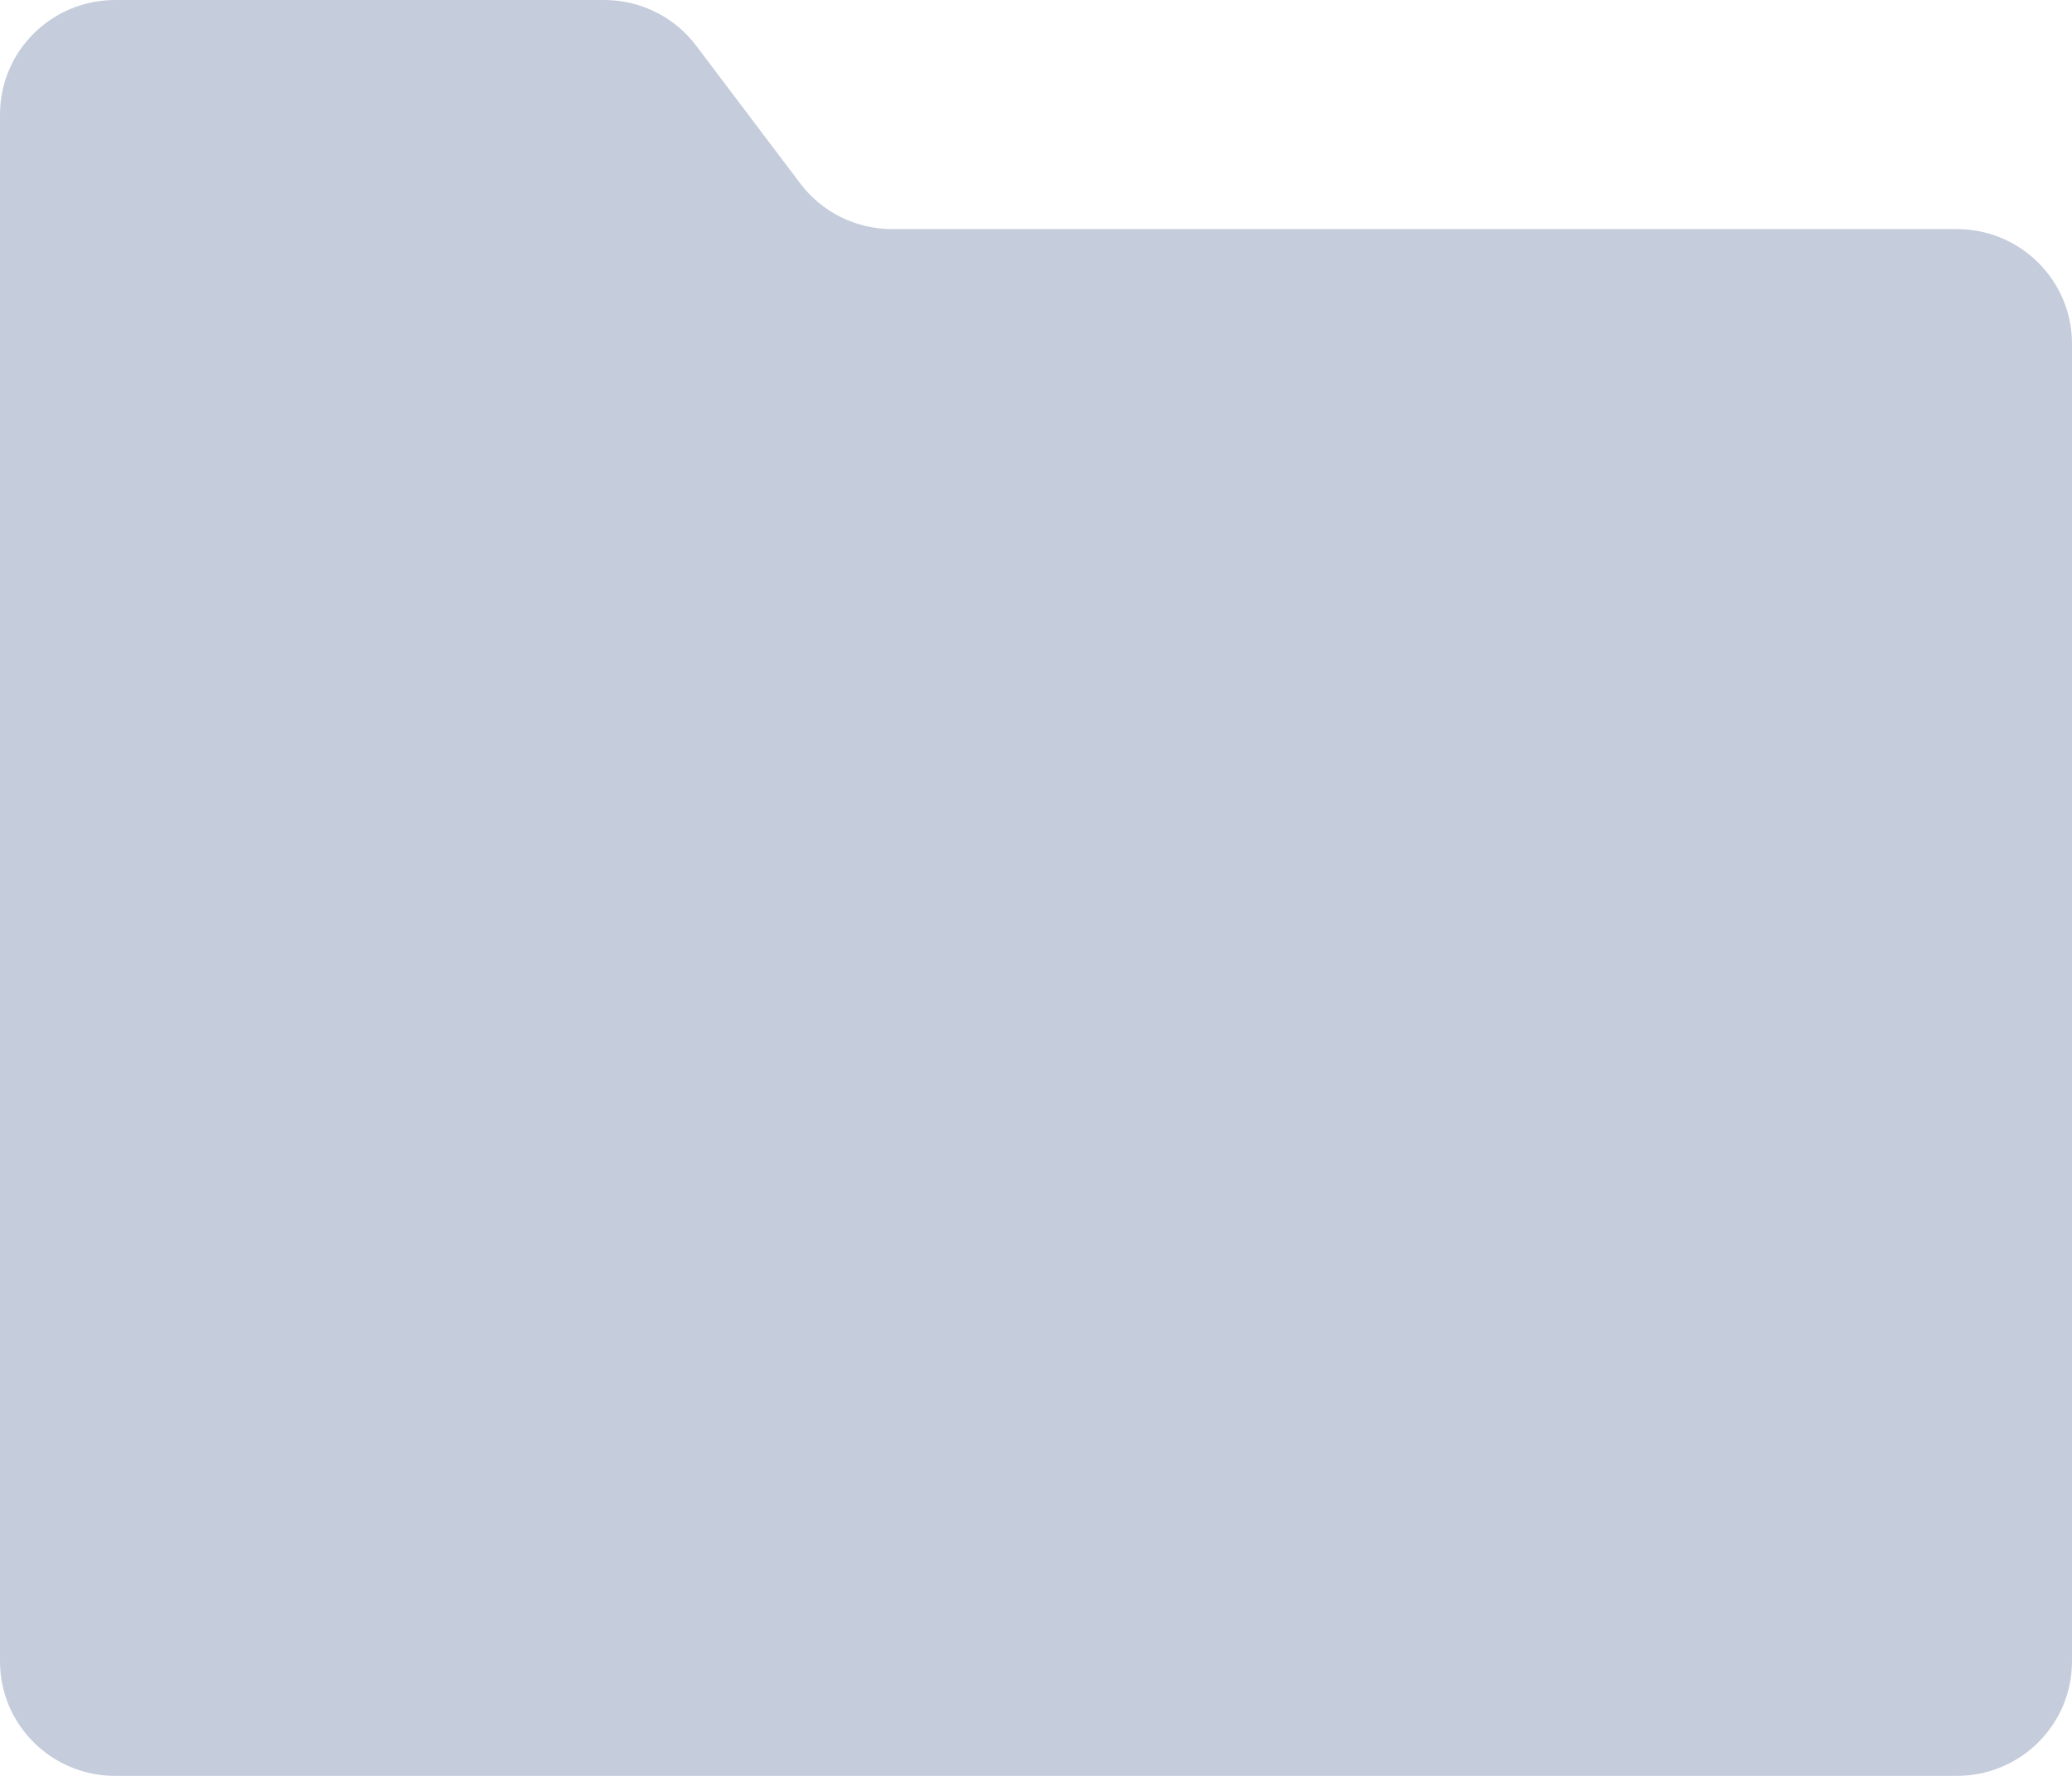 <svg width="14" height="12" viewBox="0 0 14 12" fill="none" xmlns="http://www.w3.org/2000/svg">
<path fill-rule="evenodd" clip-rule="evenodd" d="M0.778 0H4.083C4.328 0 4.559 0.115 4.705 0.31L5.406 1.238C5.552 1.433 5.783 1.548 6.028 1.548H13.222C13.652 1.548 14 1.895 14 2.323V11.226C14 11.654 13.652 12 13.222 12H0.778C0.348 12 0 11.654 0 11.226V0.774C0 0.346 0.348 1.93548e-05 0.778 1.93548e-05V0Z" fill="#C5CDDC"/>
</svg>
